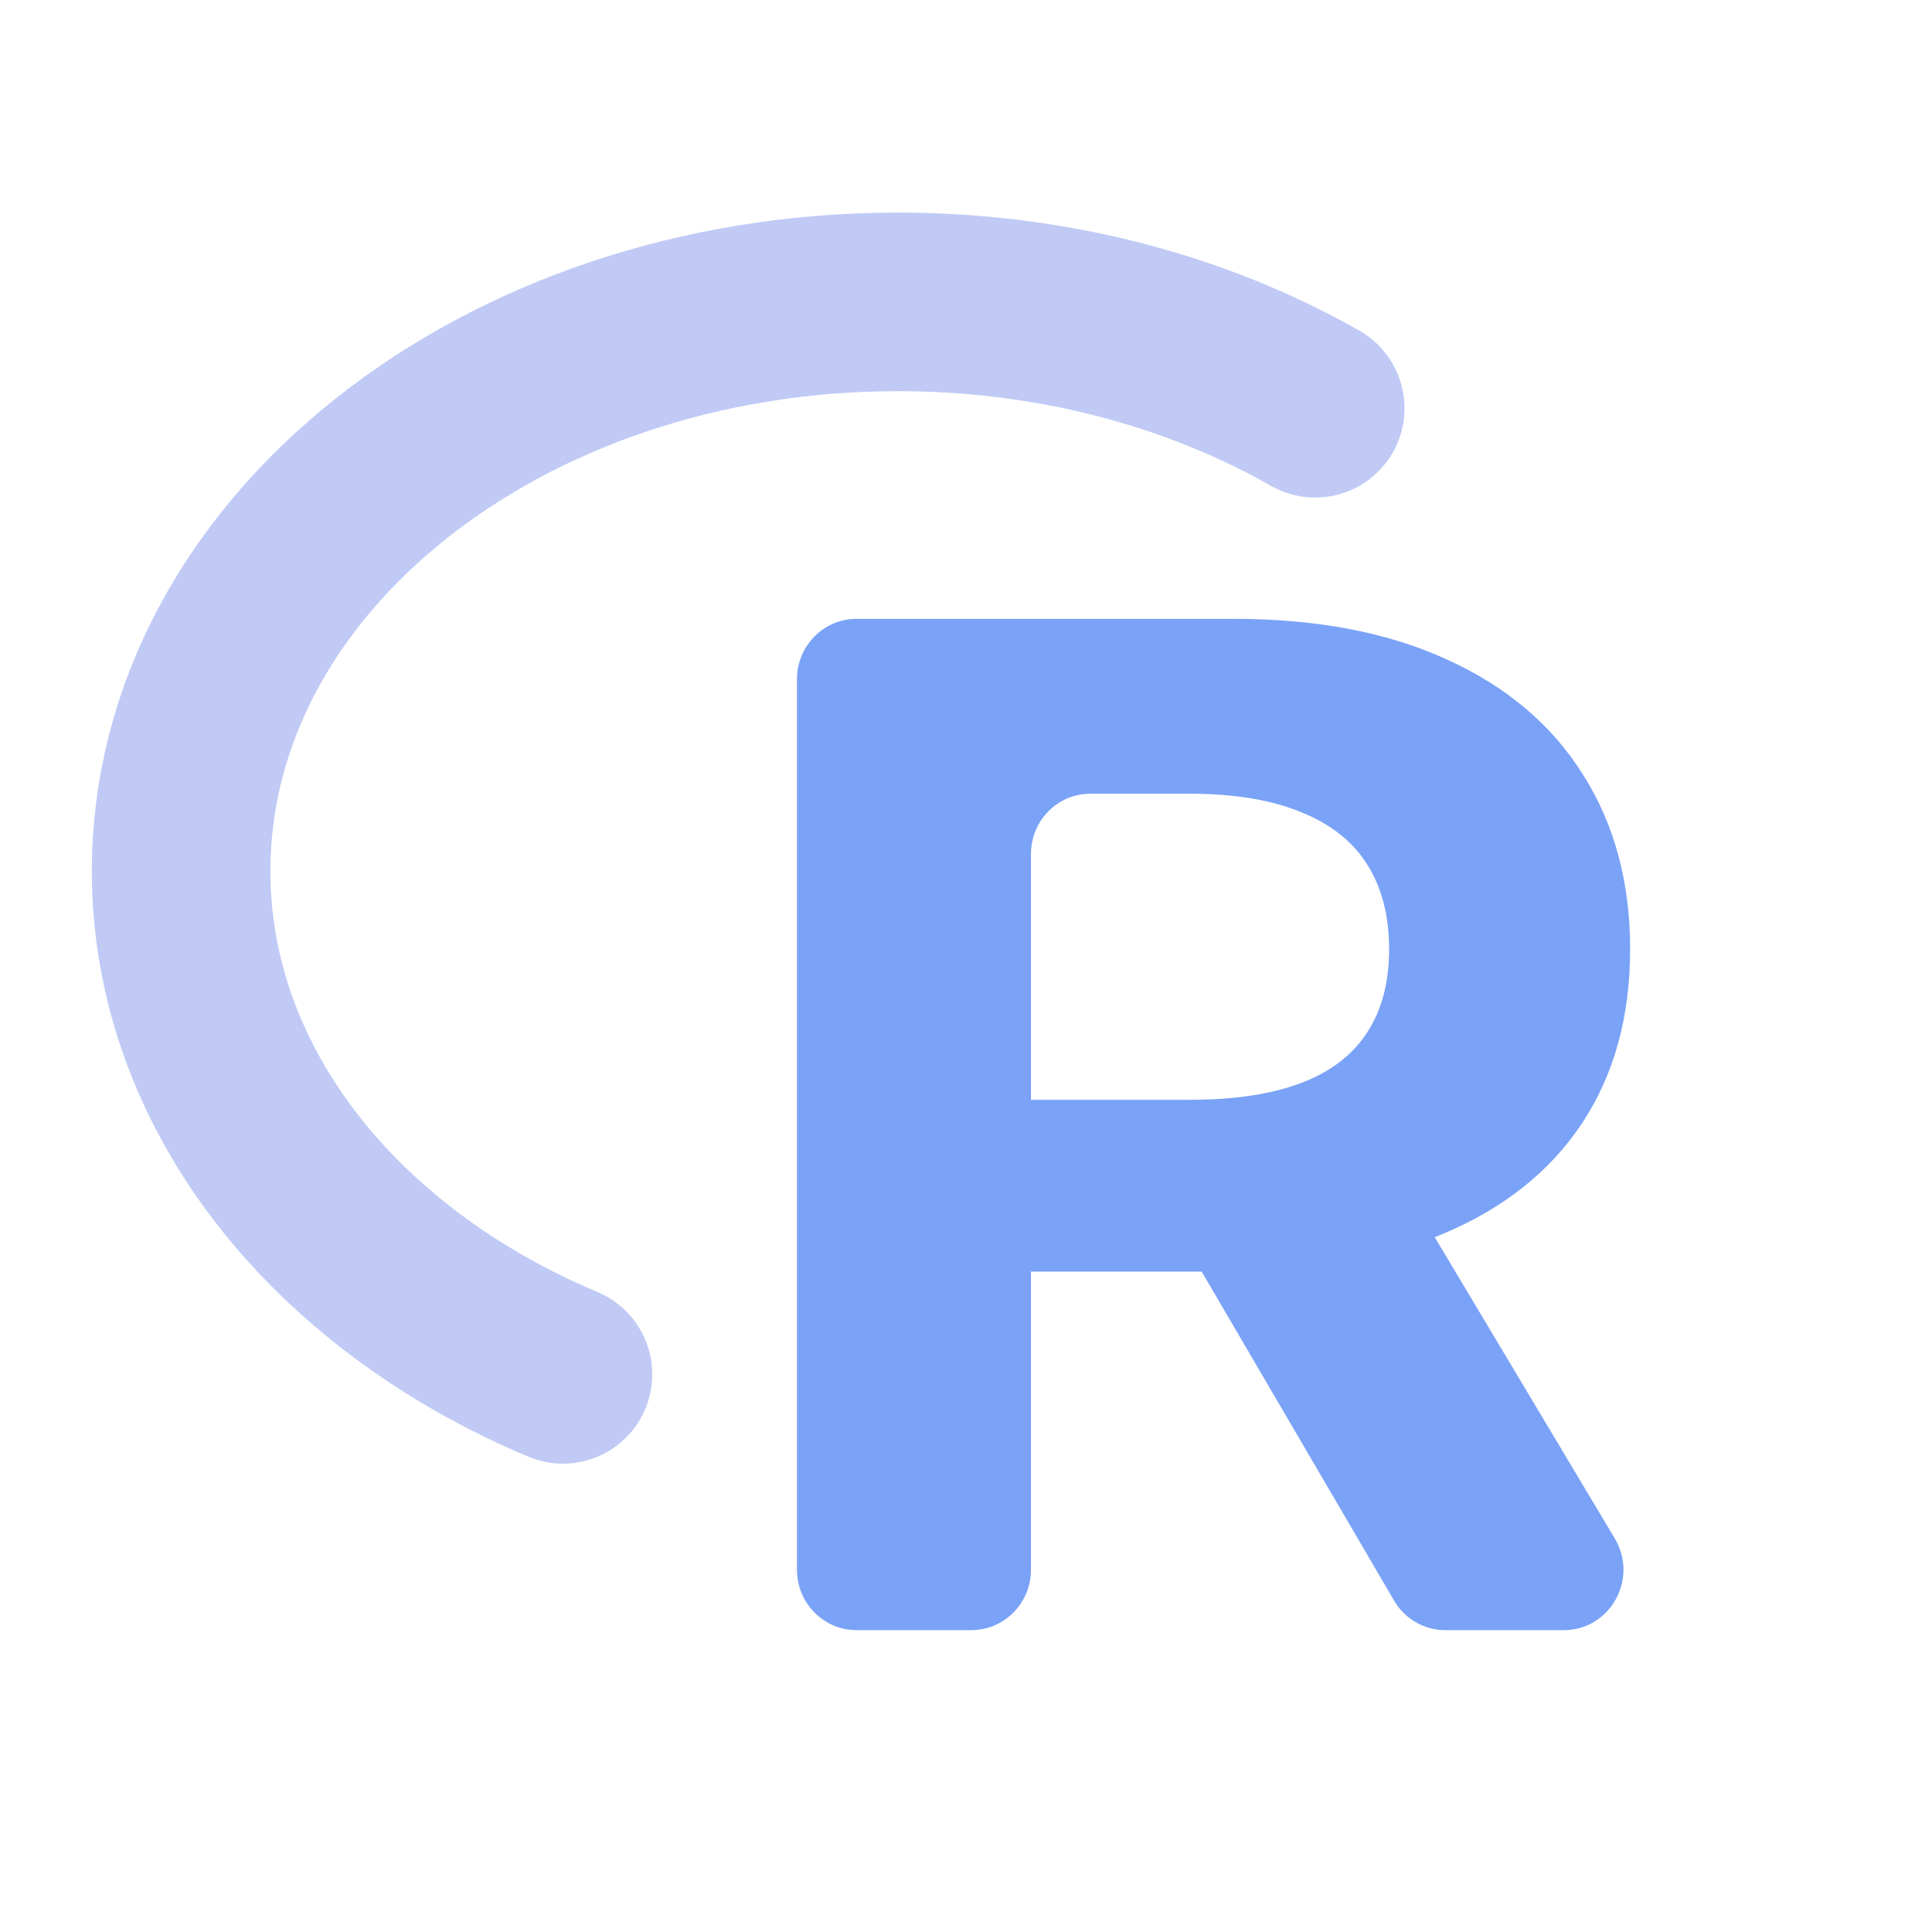 <svg width="16" height="16" viewBox="0 0 16 16" fill="none" xmlns="http://www.w3.org/2000/svg">
<path d="M7.093 13.5C6.821 13.5 6.6 13.276 6.6 13V5.625C6.6 5.349 6.821 5.125 7.093 5.125H10.216C10.908 5.125 11.498 5.238 11.988 5.464C12.48 5.688 12.854 6.006 13.111 6.417C13.37 6.826 13.5 7.307 13.5 7.861C13.5 8.417 13.369 8.895 13.106 9.296C12.844 9.694 12.463 10 11.965 10.212C11.47 10.425 10.87 10.531 10.166 10.531H8.239C7.966 10.531 7.746 10.307 7.746 10.031V9.608C7.746 9.332 7.966 9.108 8.239 9.108H9.853C10.223 9.108 10.53 9.062 10.775 8.969C11.02 8.876 11.201 8.737 11.321 8.552C11.443 8.366 11.504 8.136 11.504 7.861C11.504 7.583 11.443 7.348 11.321 7.157C11.201 6.967 11.018 6.822 10.77 6.724C10.526 6.623 10.217 6.573 9.844 6.573H9.031C8.758 6.573 8.538 6.796 8.538 7.073V13C8.538 13.276 8.317 13.5 8.045 13.5H7.093ZM11.271 9.689C11.444 9.689 11.604 9.78 11.693 9.93L13.373 12.741C13.572 13.074 13.335 13.5 12.951 13.5H11.969C11.794 13.5 11.633 13.407 11.545 13.255L9.901 10.444C9.706 10.11 9.943 9.689 10.325 9.689H11.271Z" fill="#7AA2F7"/>
<path d="M10.892 3.381C9.918 2.827 8.725 2.5 7.435 2.5C4.157 2.5 1.5 4.61 1.5 7.214C1.5 9.021 2.781 10.591 4.662 11.382" stroke="#C0CAF5" stroke-width="1.479" stroke-linecap="round"/>
</svg>
